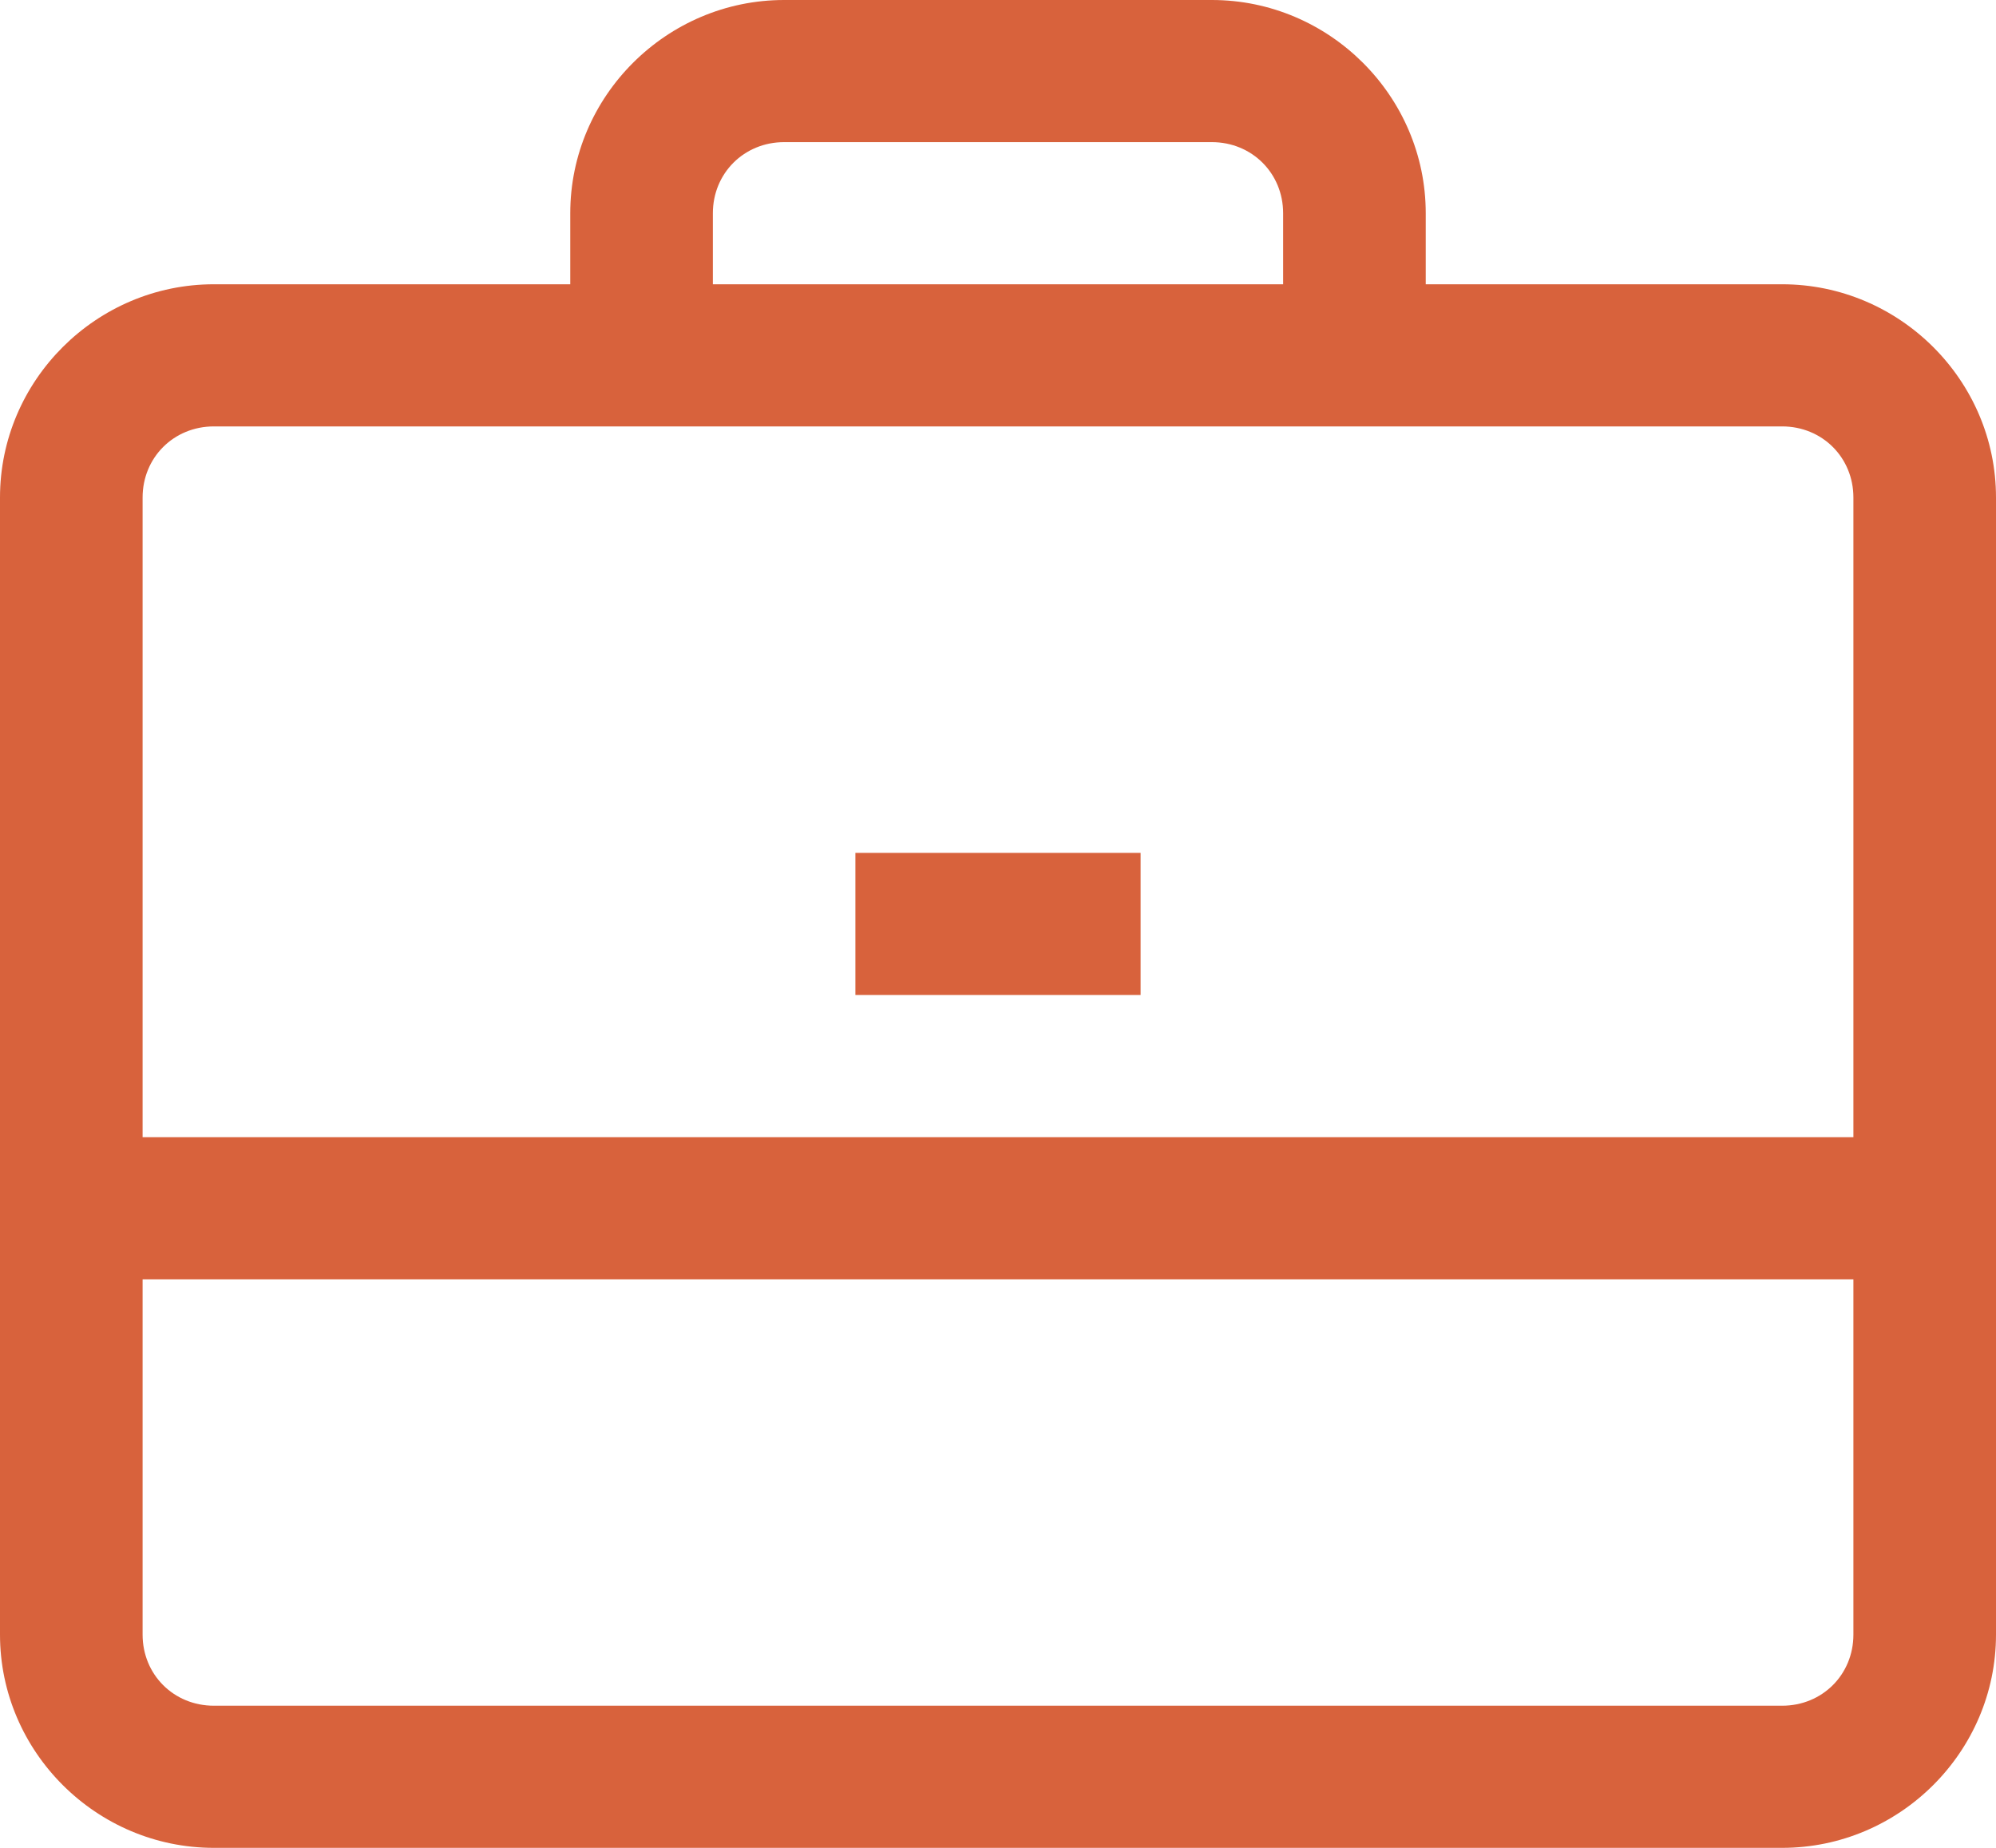 <svg width="27" height="25" viewBox="0 0 27 25" fill="none" xmlns="http://www.w3.org/2000/svg">
<path d="M10.607 0C9.018 0 7.714 1.3 7.714 2.885V3.846H2.893C1.303 3.846 0 5.146 0 6.731V22.115C0 23.7 1.303 25 2.893 25H24.107C25.697 25 27 23.7 27 22.115V6.731C27 5.146 25.697 3.846 24.107 3.846H19.286V2.885C19.286 1.3 17.982 0 16.393 0H10.607ZM10.607 1.923H16.393C16.935 1.923 17.357 2.344 17.357 2.885V3.846H9.643V2.885C9.643 2.344 10.065 1.923 10.607 1.923ZM2.893 5.769H24.107C24.65 5.769 25.071 6.19 25.071 6.731V15.385H1.929V6.731C1.929 6.19 2.35 5.769 2.893 5.769ZM11.571 11.539V13.461H15.429V11.539H11.571ZM1.929 17.308H25.071V22.115C25.071 22.656 24.65 23.077 24.107 23.077H2.893C2.35 23.077 1.929 22.656 1.929 22.115V17.308Z" fill="#D8623C"/>
</svg>
